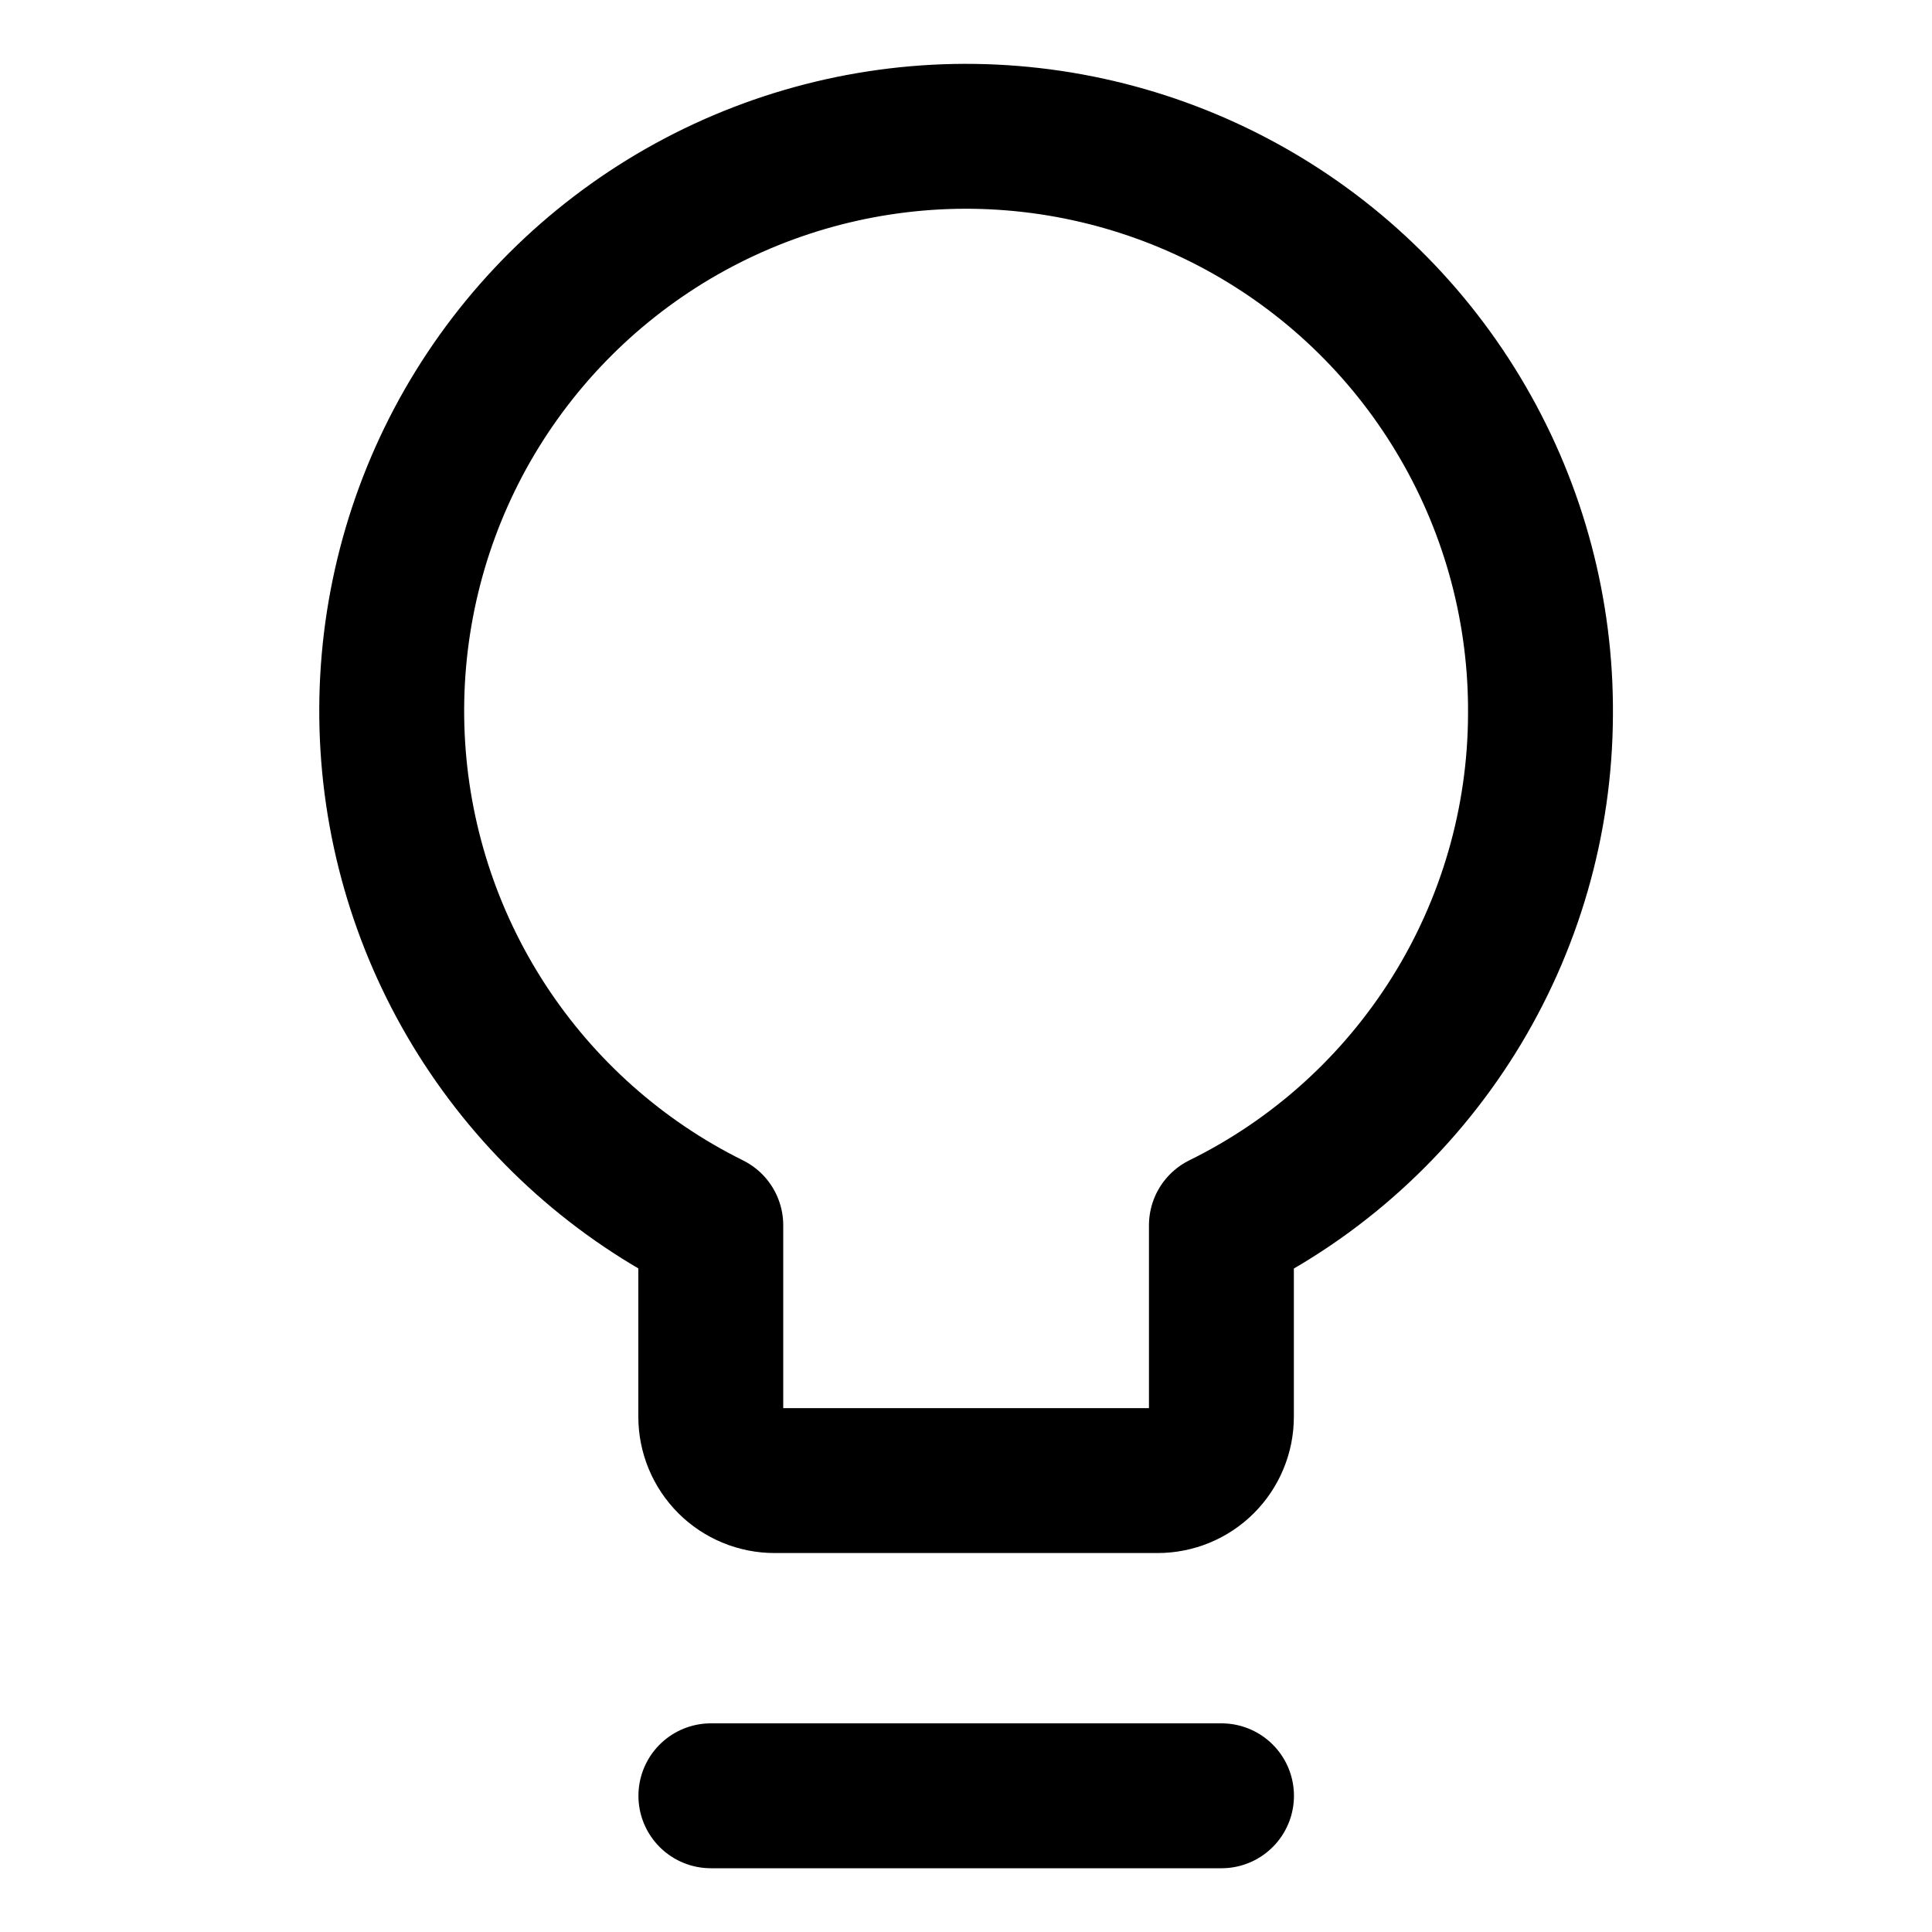 <svg width="20" height="20" viewBox="0 0 20 20" fill="none" xmlns="http://www.w3.org/2000/svg">
<g id="lightbulb-11">
<g id="lightbulb--lighting-light-incandescent-bulb-lights">
<path id="Vector" d="M15.947 7.399C15.955 6.337 15.678 5.293 15.145 4.375C14.613 3.457 13.845 2.698 12.92 2.177C11.995 1.656 10.947 1.392 9.886 1.412C8.825 1.433 7.789 1.737 6.885 2.293C5.981 2.85 5.242 3.638 4.745 4.576C4.249 5.514 4.013 6.568 4.061 7.628C4.109 8.689 4.44 9.717 5.02 10.606C5.6 11.495 6.407 12.213 7.358 12.684V14.666C7.358 14.842 7.428 15.01 7.552 15.134C7.676 15.258 7.844 15.327 8.019 15.327H11.983C12.158 15.327 12.326 15.258 12.45 15.134C12.574 15.01 12.644 14.842 12.644 14.666V12.684C13.632 12.198 14.464 11.445 15.048 10.511C15.631 9.578 15.943 8.5 15.947 7.399Z" stroke="black" stroke-width="1.5" stroke-linecap="round" stroke-linejoin="round"/>
<path id="Vector_2" d="M7.359 18.59H12.645" stroke="black" stroke-width="1.5" stroke-linecap="round" stroke-linejoin="round"/>
</g>
</g>
</svg>
